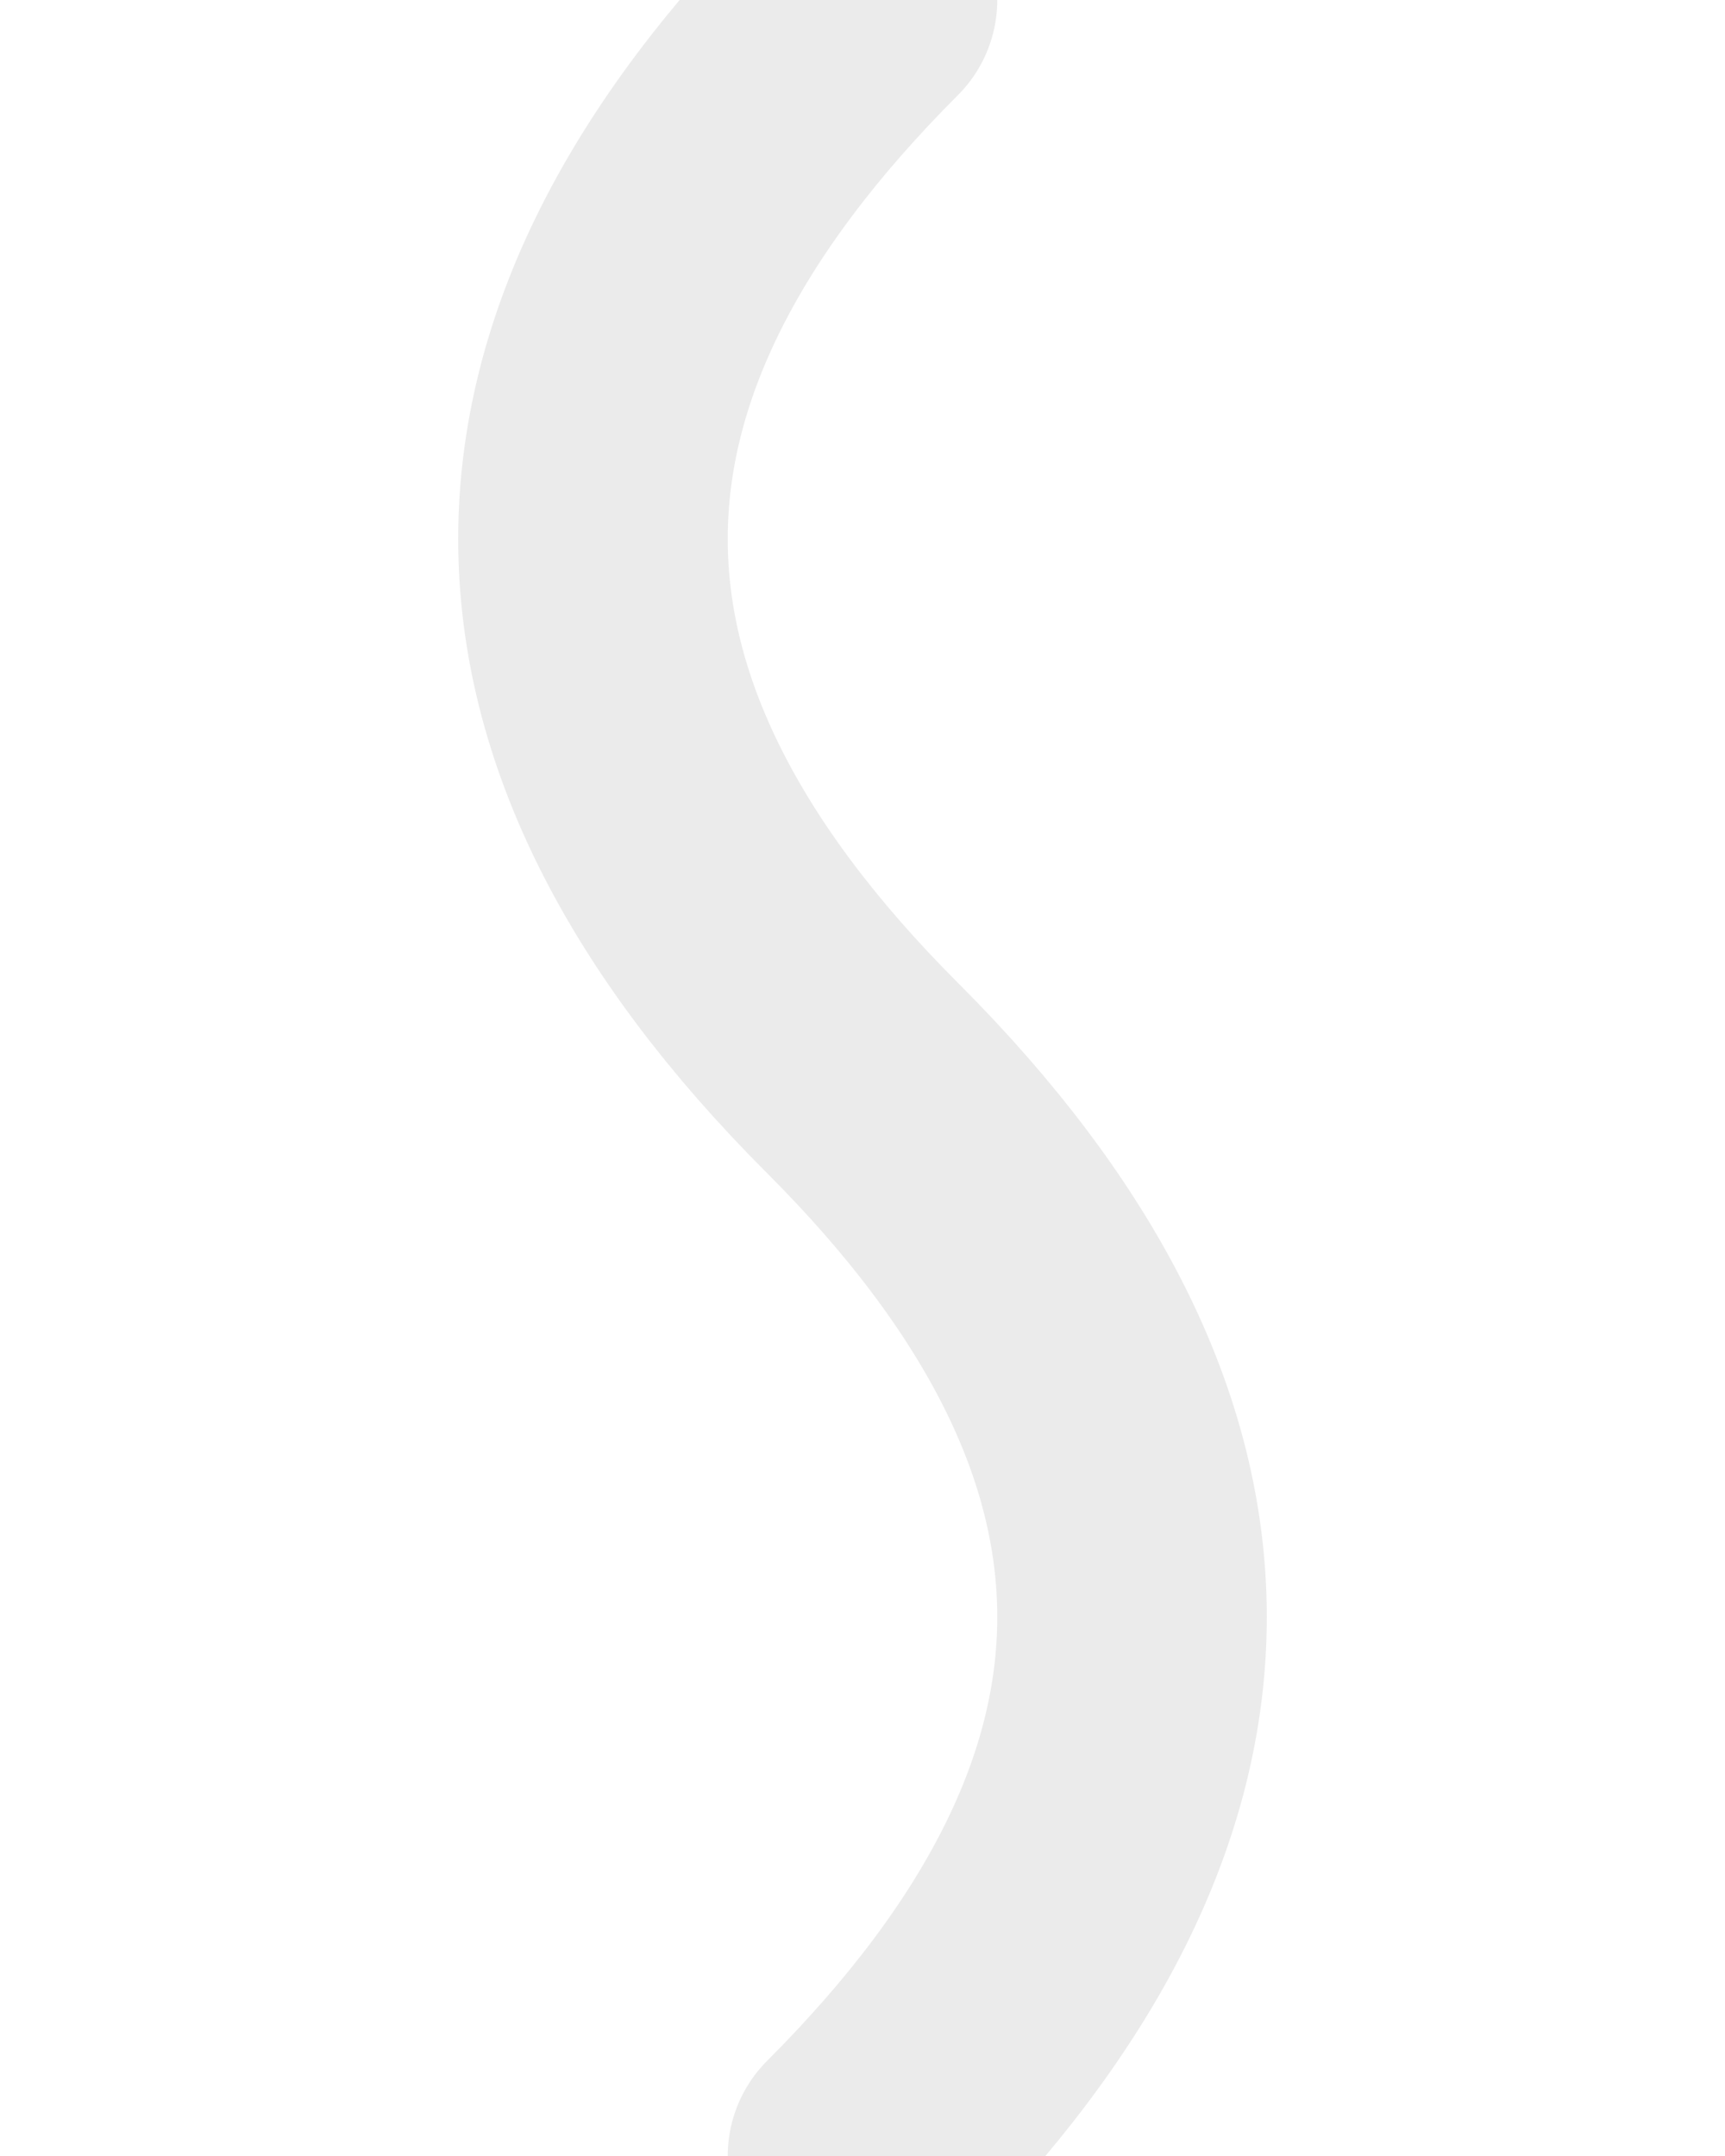 <svg xmlns="http://www.w3.org/2000/svg" height="20" width="16">
    <path fill="none" stroke="black" opacity="0.08" stroke-linecap="round" stroke-width="2.5"
        d="M8,0Q3,5,8,10,13,15,8,20" />
</svg>